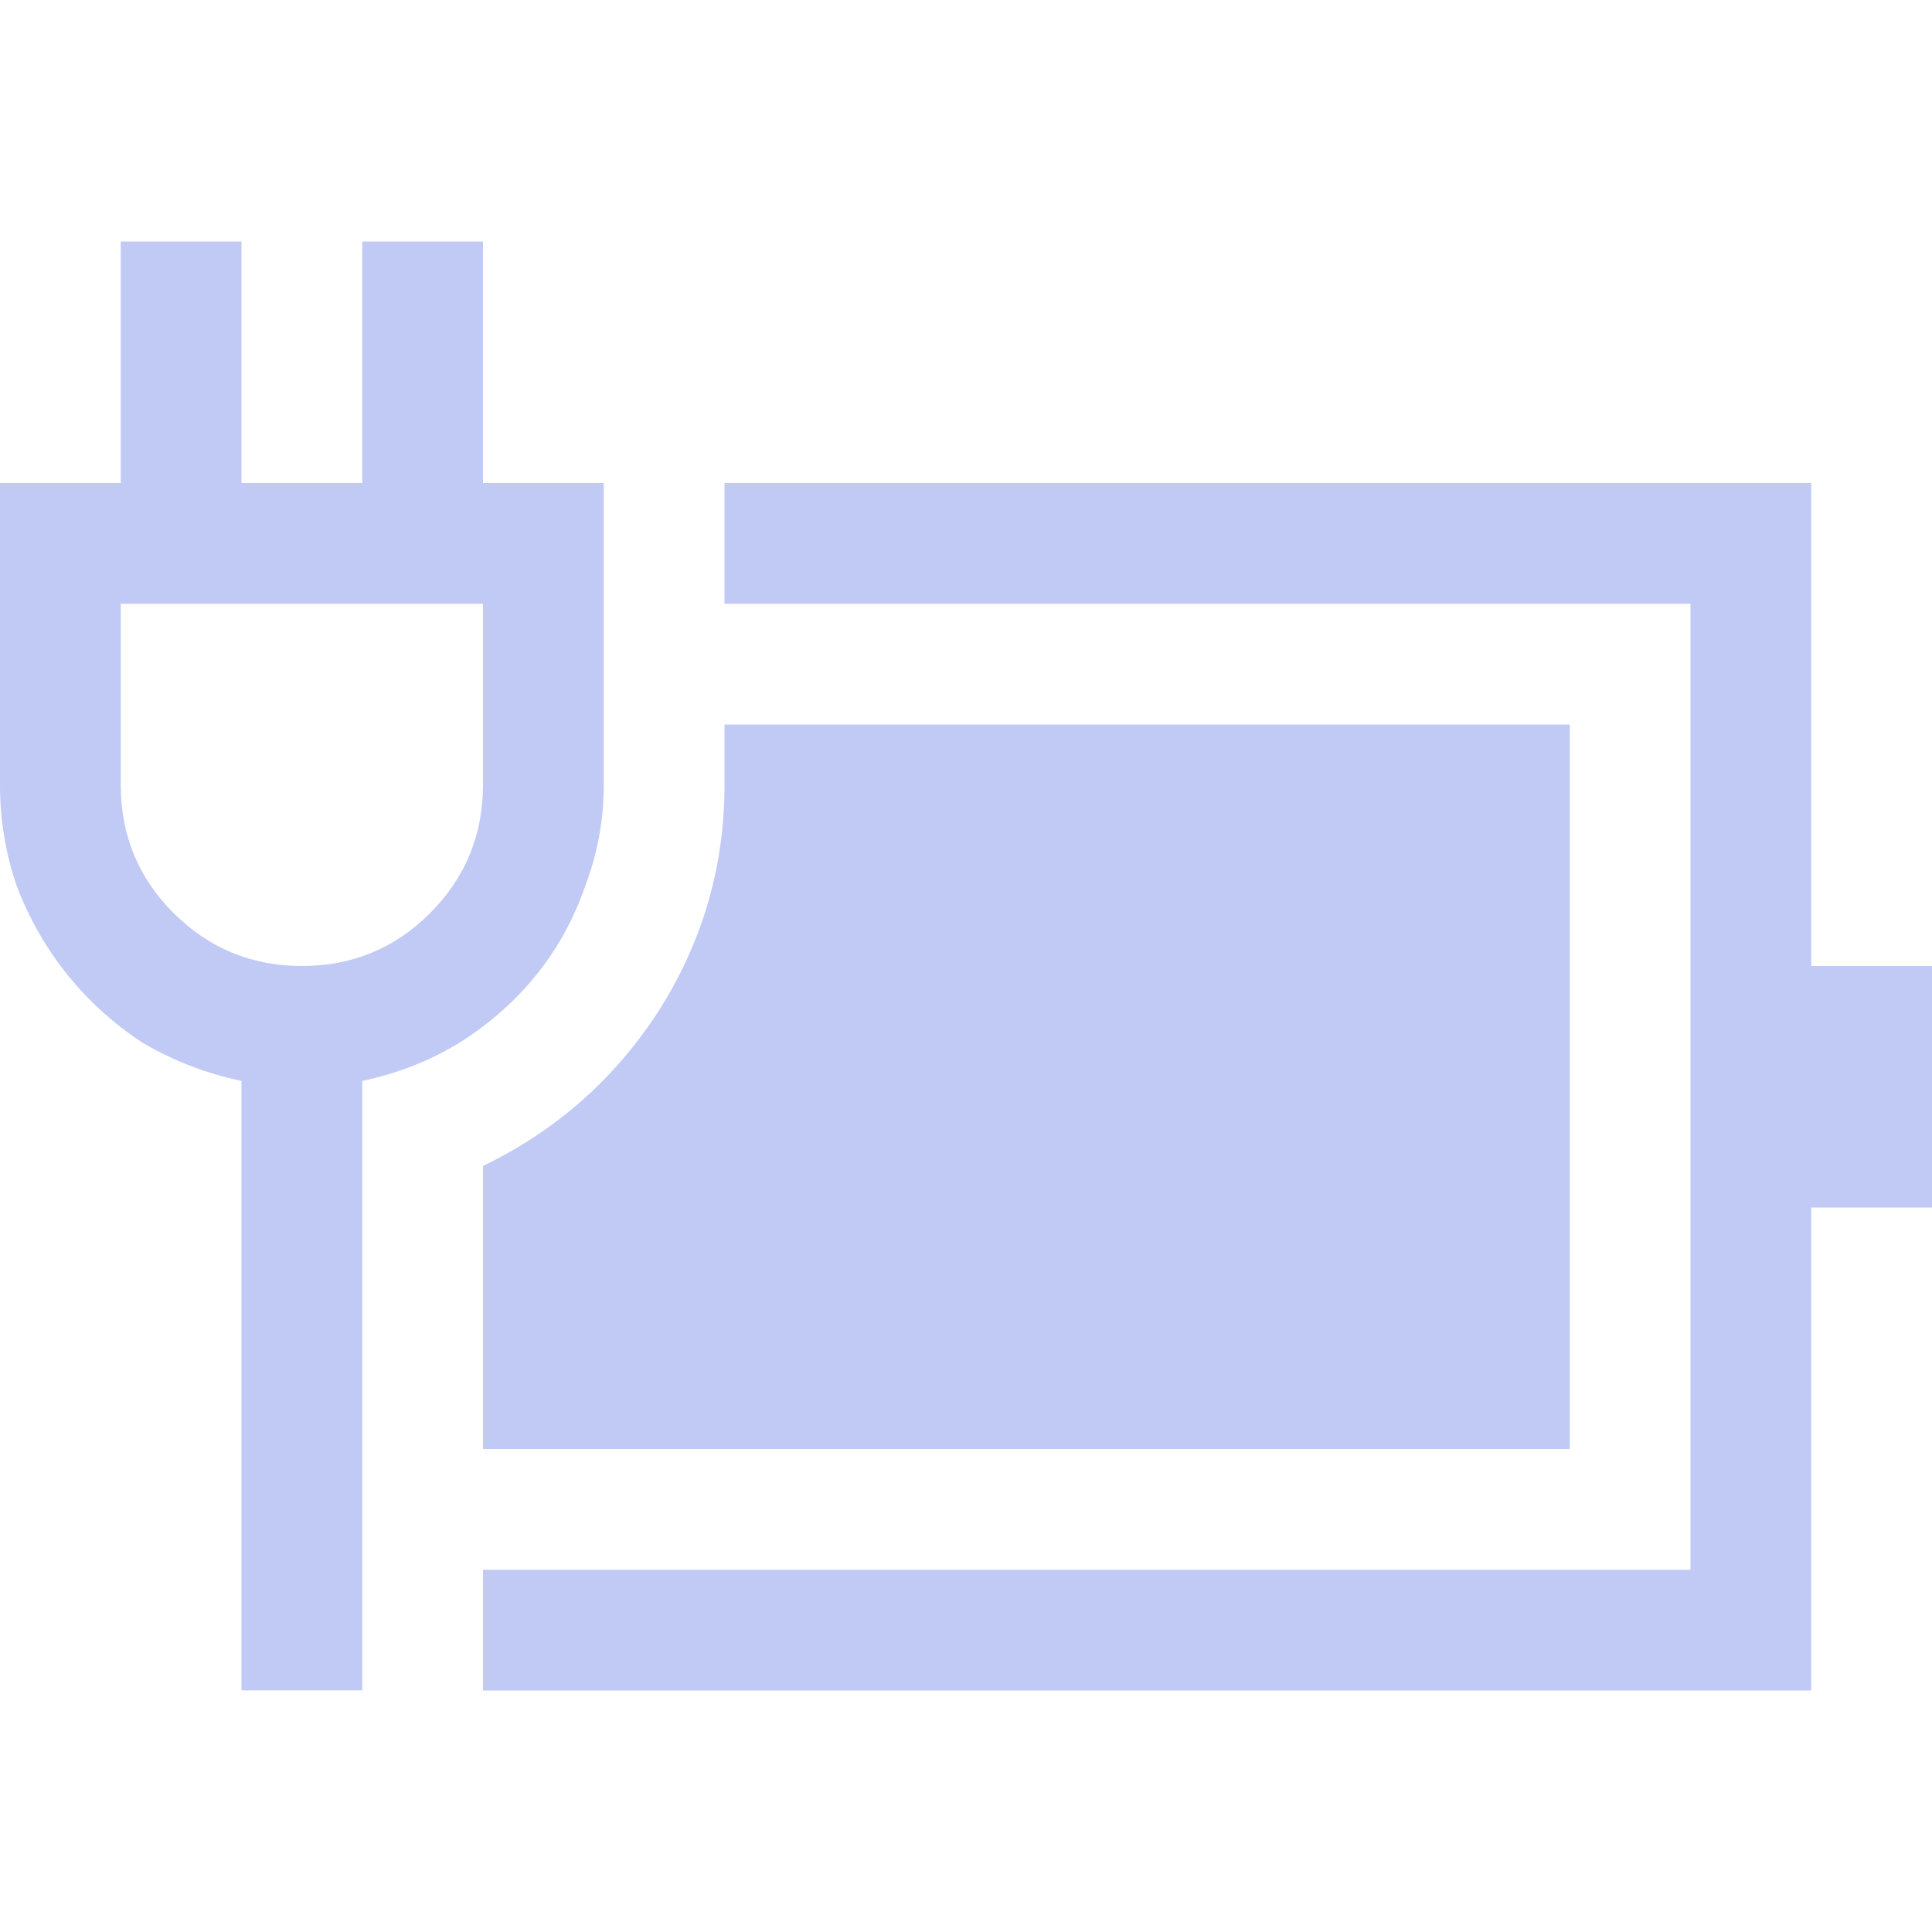<svg width="16" height="16" enable-background="new" version="1.1" xmlns="http://www.w3.org/2000/svg">
 <g fill="#c0caf5" stroke-linecap="round" stroke-linejoin="round" stroke-width="4" style="paint-order:stroke fill markers" aria-label="">
  <path d="m16 8v2h-1v4h-11v-1h10v-8h-8v-1h9v4zm-11-1.5c0 0.292-0.052 0.573-0.156 0.844-0.094 0.271-0.229 0.516-0.406 0.734s-0.391 0.406-0.641 0.562c-0.24 0.146-0.505 0.25-0.797 0.312v5.047h-1v-5.047c-0.292-0.062-0.562-0.167-0.812-0.312-0.24-0.156-0.448-0.344-0.625-0.562s-0.318-0.464-0.422-0.734c-0.094-0.271-0.141-0.552-0.141-0.844v-2.5h1v-2h1v2h1v-2h1v2h1zm-4 0c0 0.417 0.146 0.771 0.438 1.062s0.646 0.438 1.062 0.438 0.771-0.146 1.062-0.438 0.438-0.646 0.438-1.062v-1.5h-3zm3 3.156c0.604-0.292 1.089-0.719 1.453-1.281 0.365-0.573 0.547-1.198 0.547-1.875v-0.5h7v6h-9z" stroke-width="4"/>
 </g>
</svg>
